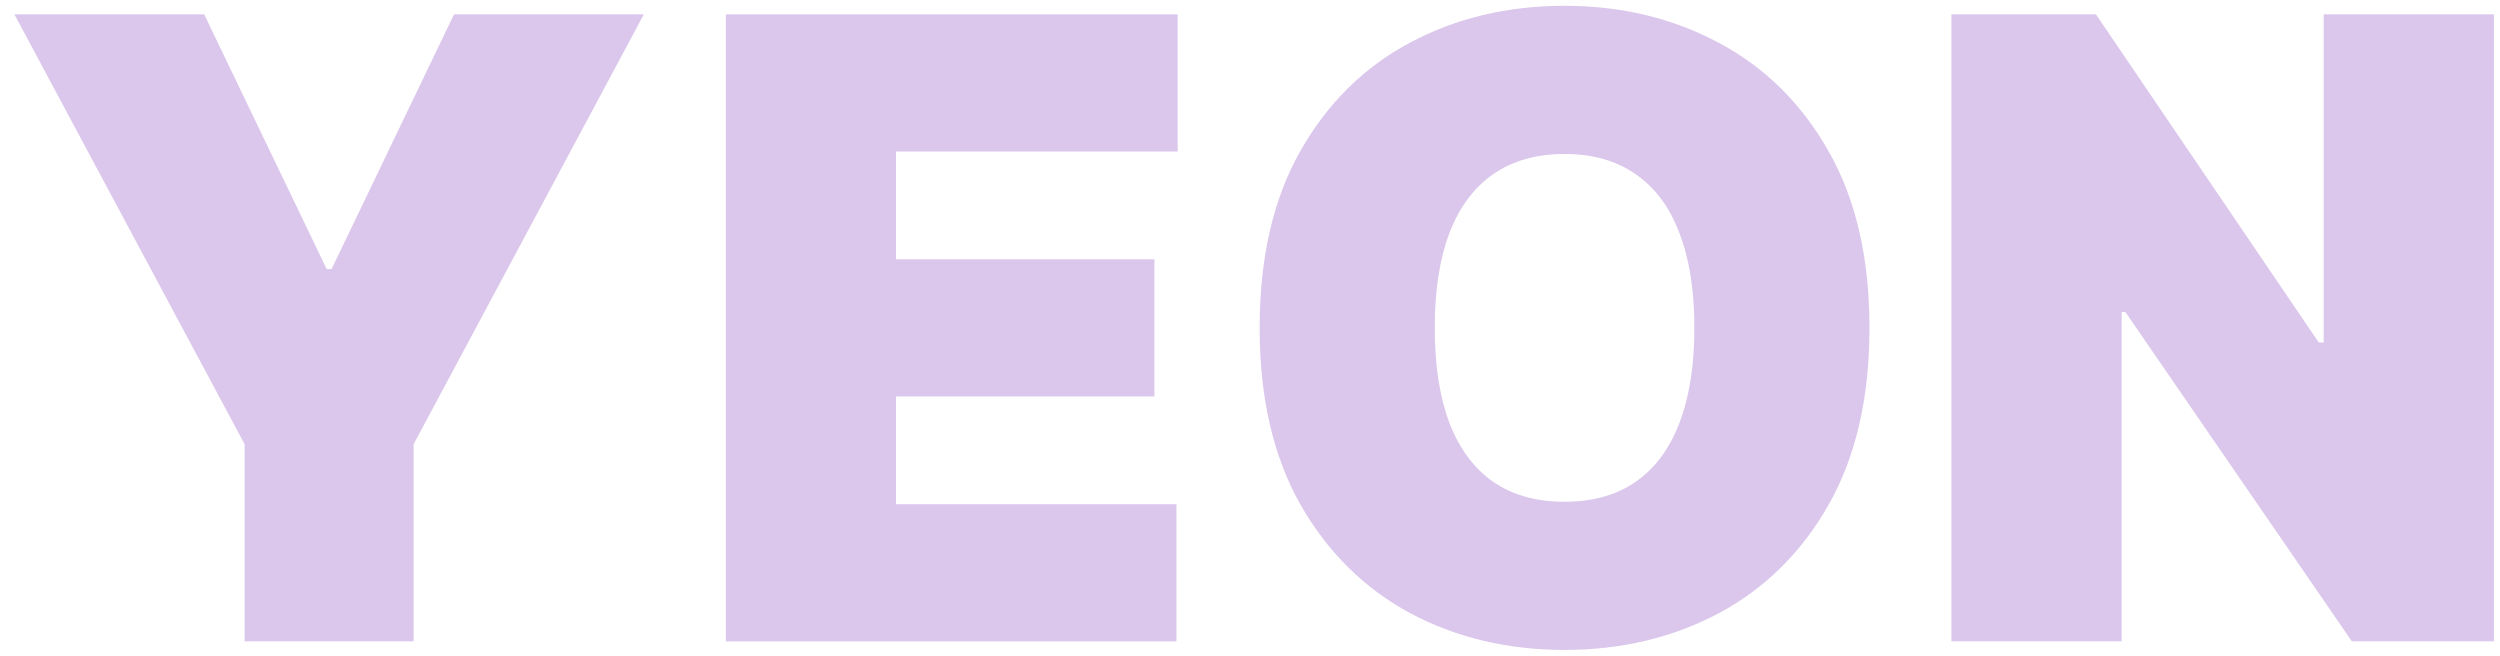<svg width="122" height="32" viewBox="0 0 122 32" fill="none" xmlns="http://www.w3.org/2000/svg">
<path d="M0.703 0.701H9.965L15.941 13.131H16.18L22.156 0.701H31.419L20.184 21.677V31.298H11.937V21.677L0.703 0.701Z" fill="#DBC6EC"/>
<path d="M35.419 31.298V0.701H57.47V7.394H43.725V12.653H56.335V19.346H43.725V24.605H57.41V31.298H35.419Z" fill="#DBC6EC"/>
<path d="M91.23 16C91.23 19.406 90.568 22.28 89.243 24.62C87.919 26.951 86.131 28.719 83.88 29.924C81.629 31.119 79.119 31.717 76.35 31.717C73.561 31.717 71.042 31.114 68.791 29.909C66.55 28.694 64.767 26.921 63.442 24.59C62.128 22.25 61.47 19.386 61.47 16C61.47 12.594 62.128 9.725 63.442 7.395C64.767 5.054 66.55 3.286 68.791 2.091C71.042 0.886 73.561 0.283 76.35 0.283C79.119 0.283 81.629 0.886 83.88 2.091C86.131 3.286 87.919 5.054 89.243 7.395C90.568 9.725 91.23 12.594 91.23 16ZM82.685 16C82.685 14.167 82.441 12.623 81.953 11.368C81.475 10.104 80.763 9.147 79.816 8.5C78.88 7.843 77.725 7.514 76.35 7.514C74.976 7.514 73.816 7.843 72.869 8.5C71.933 9.147 71.221 10.104 70.733 11.368C70.255 12.623 70.016 14.167 70.016 16C70.016 17.832 70.255 19.381 70.733 20.646C71.221 21.901 71.933 22.857 72.869 23.515C73.816 24.162 74.976 24.486 76.35 24.486C77.725 24.486 78.88 24.162 79.816 23.515C80.763 22.857 81.475 21.901 81.953 20.646C82.441 19.381 82.685 17.832 82.685 16Z" fill="#DBC6EC"/>
<path d="M121.703 0.701V31.298H114.771L103.716 15.223H103.537V31.298H95.23V0.701H102.282L113.158 16.717H113.397V0.701H121.703Z" fill="#DBC6EC"/>
</svg>
